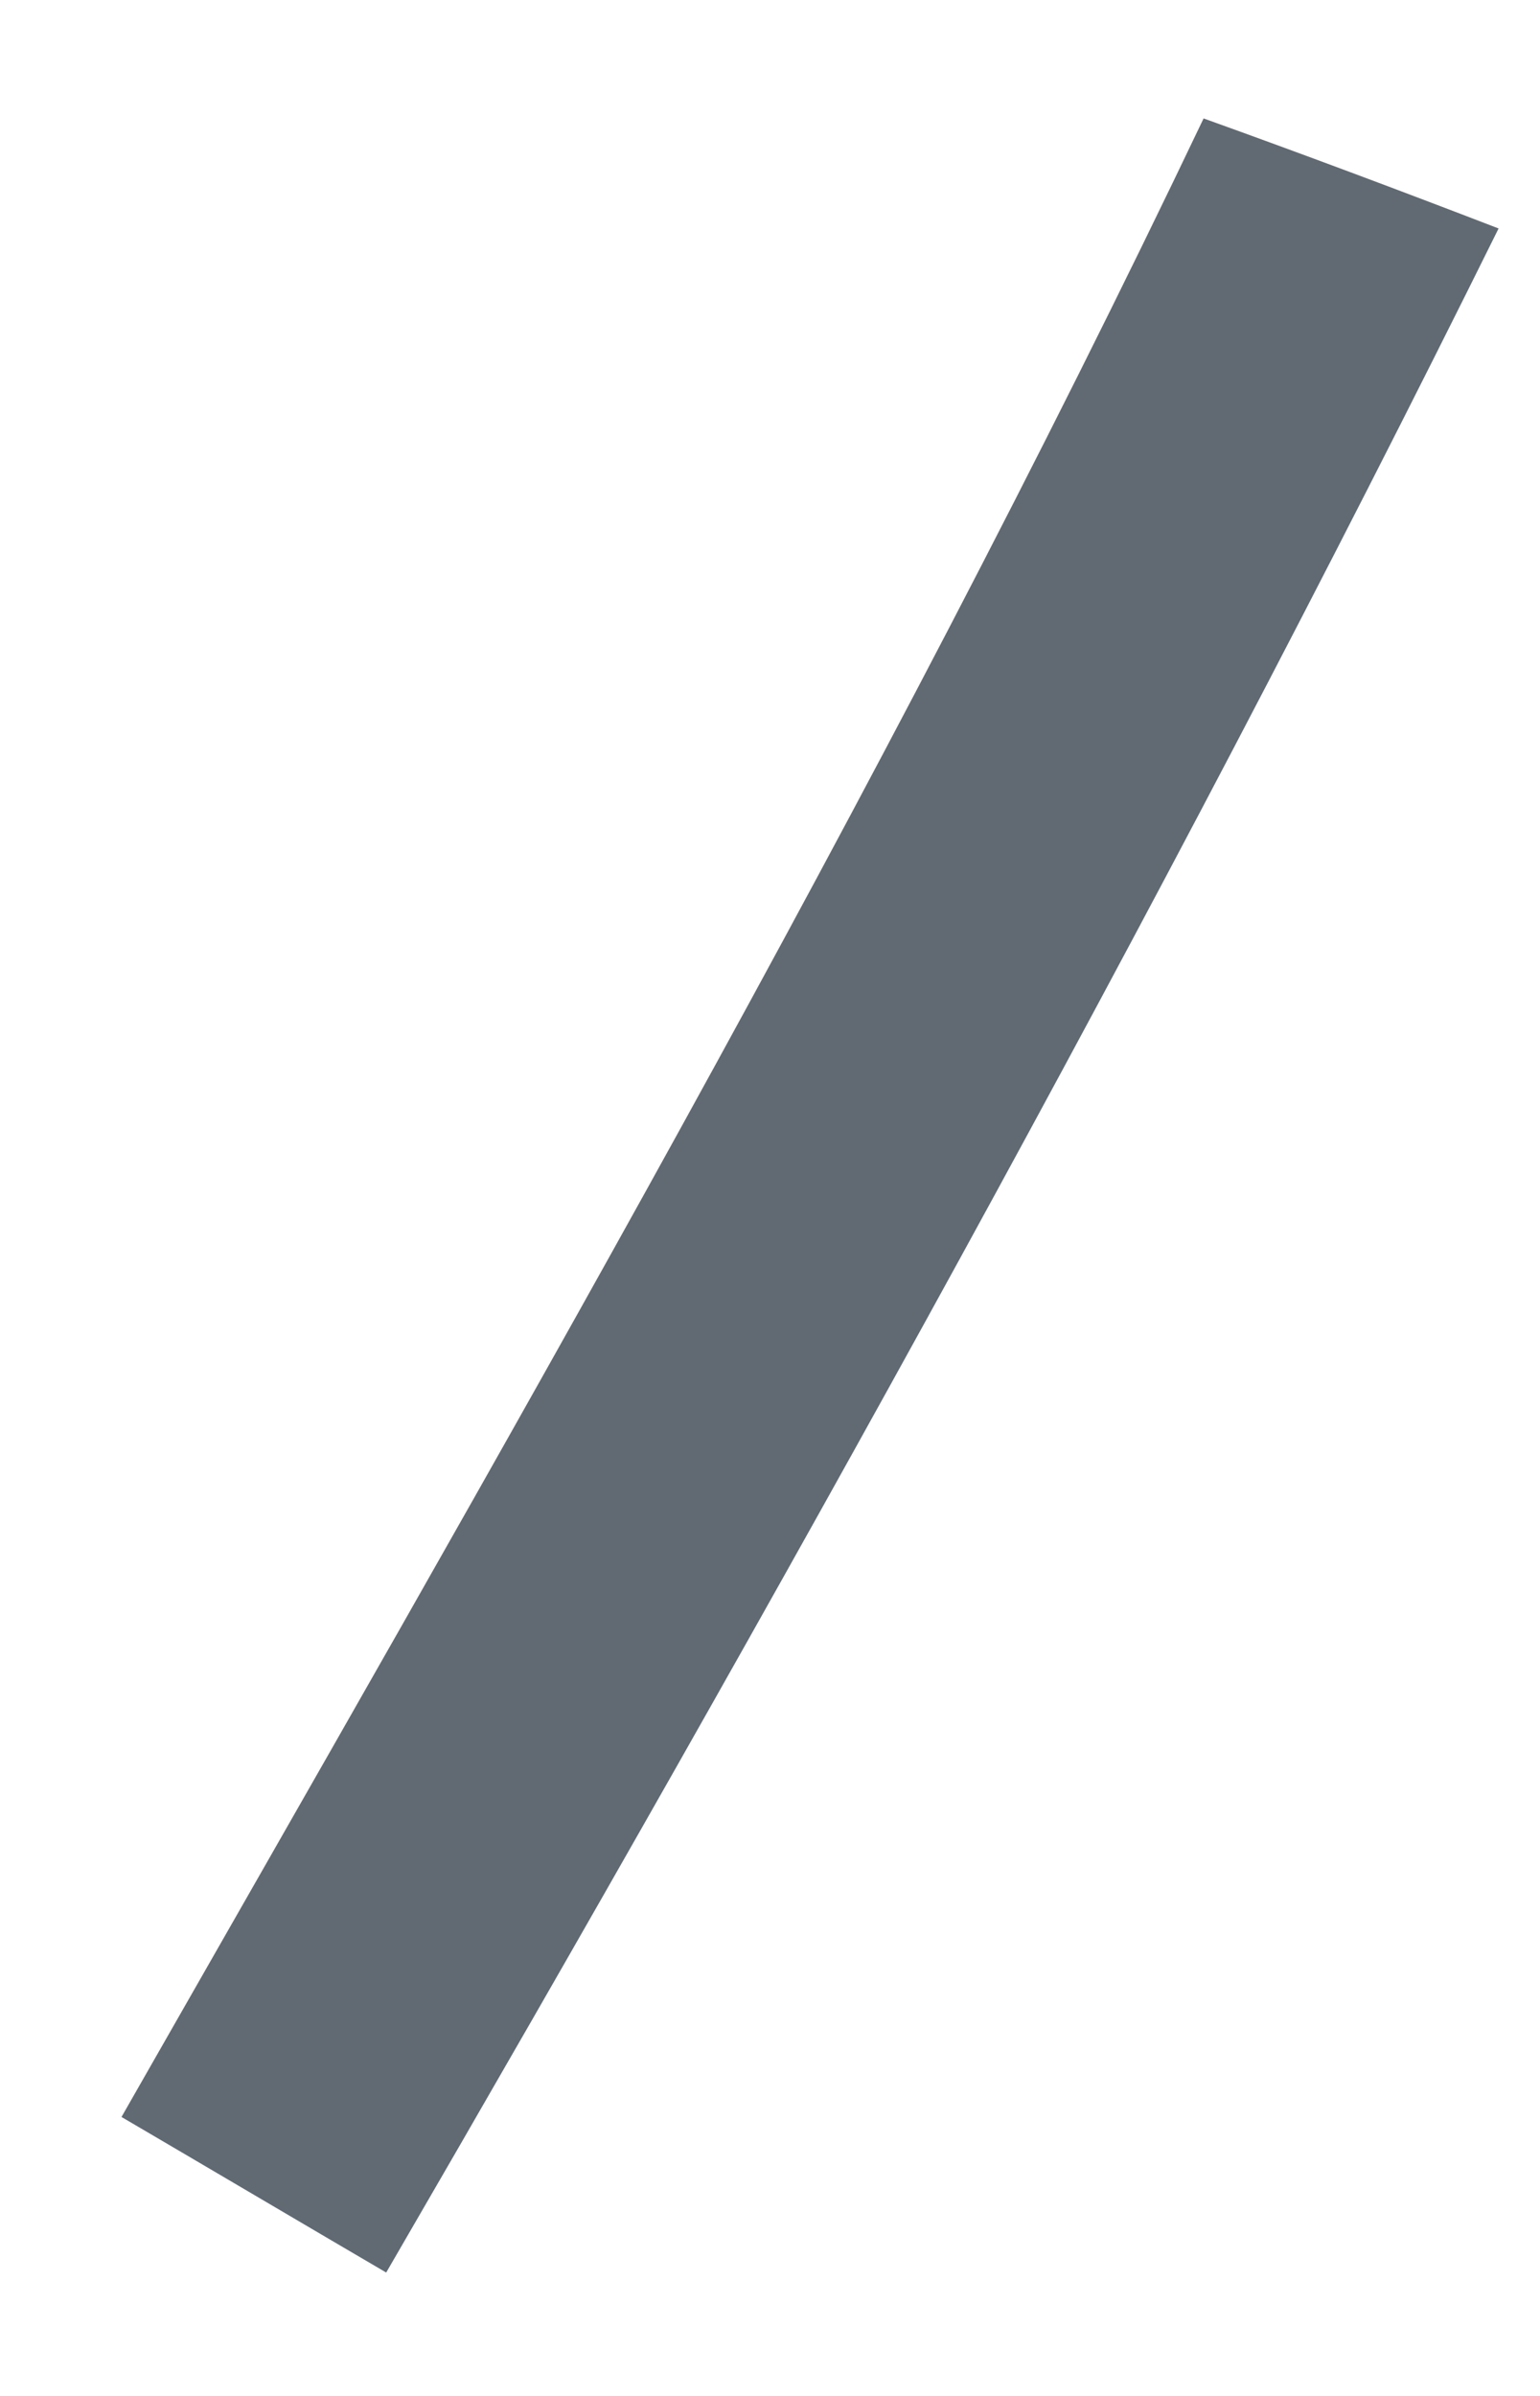 <svg xmlns="http://www.w3.org/2000/svg" xmlns:xlink="http://www.w3.org/1999/xlink" width="9" height="14" version="1.1"><g><path fill="#616a73" fill-rule="nonzero" stroke="none" d="M 0.71 12.37 C 2.905 8.524 5.128 4.688 7.034 0.692 C 7.605 0.897 8.182 1.113 8.758 1.335 C 6.746 5.398 4.535 9.355 2.257 13.279 C 1.869 13.052 1.098 12.597 0.71 12.37 Z" transform="matrix(1 0 0 1 -637 -1401 ) matrix(1 0 0 1 637 1401 )"/></g></svg>